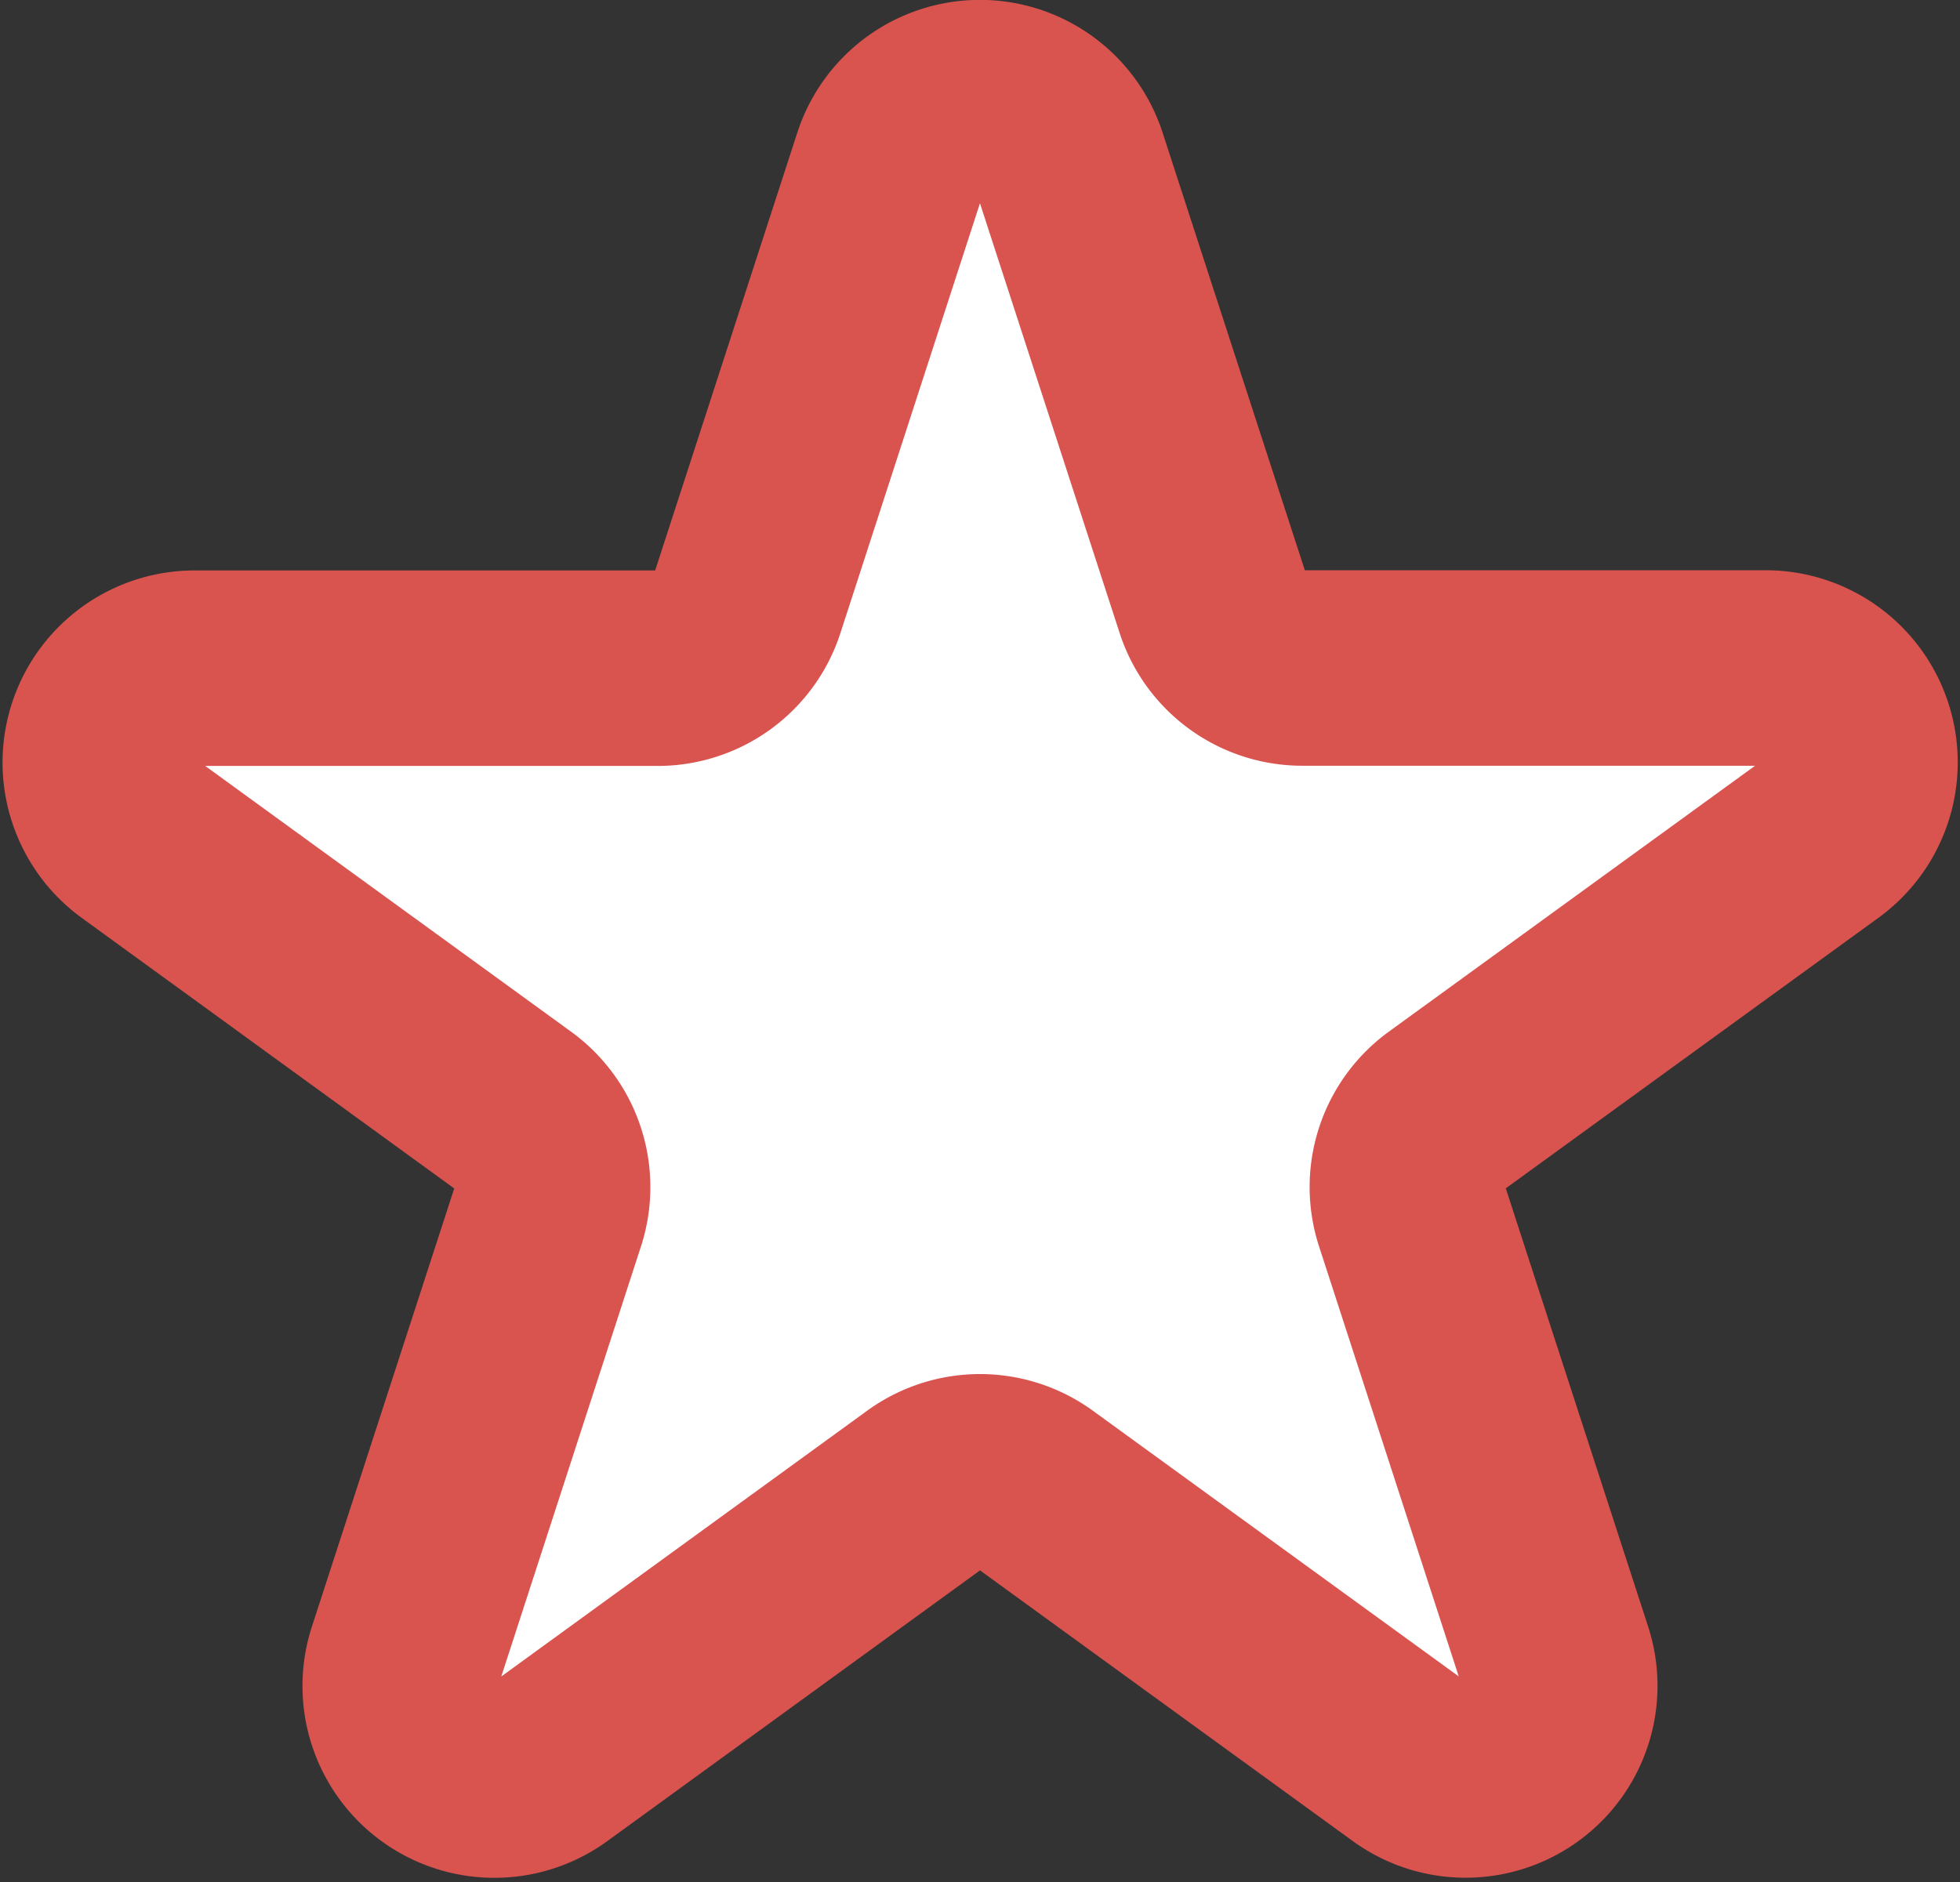 <svg xmlns="http://www.w3.org/2000/svg" width="20.048" height="19.254" viewBox="0 0 20.048 19.254">
  <rect x="0" y="0" width="20.048" height="19.254" fill="#333333" stroke="none"/>
  <path id="red-star" d="M10.746,2.9a.964.964,0,0,1,1.833,0l1.464,4.505a.964.964,0,0,0,.916.665H19.7a.965.965,0,0,1,.567,1.745L16.432,12.6a.964.964,0,0,0-.35,1.078l1.463,4.505a.963.963,0,0,1-1.483,1.078L12.23,16.478a.964.964,0,0,0-1.134,0L7.264,19.262a.963.963,0,0,1-1.483-1.078l1.463-4.505a.964.964,0,0,0-.35-1.078L3.062,9.817a.965.965,0,0,1,.567-1.745H8.366a.964.964,0,0,0,.917-.665L10.746,2.9Z" transform="translate(-1.639 -1.236)" fill="#fff" stroke="#d9534f" stroke-linecap="round" stroke-linejoin="round" stroke-width="2"/>
</svg>
